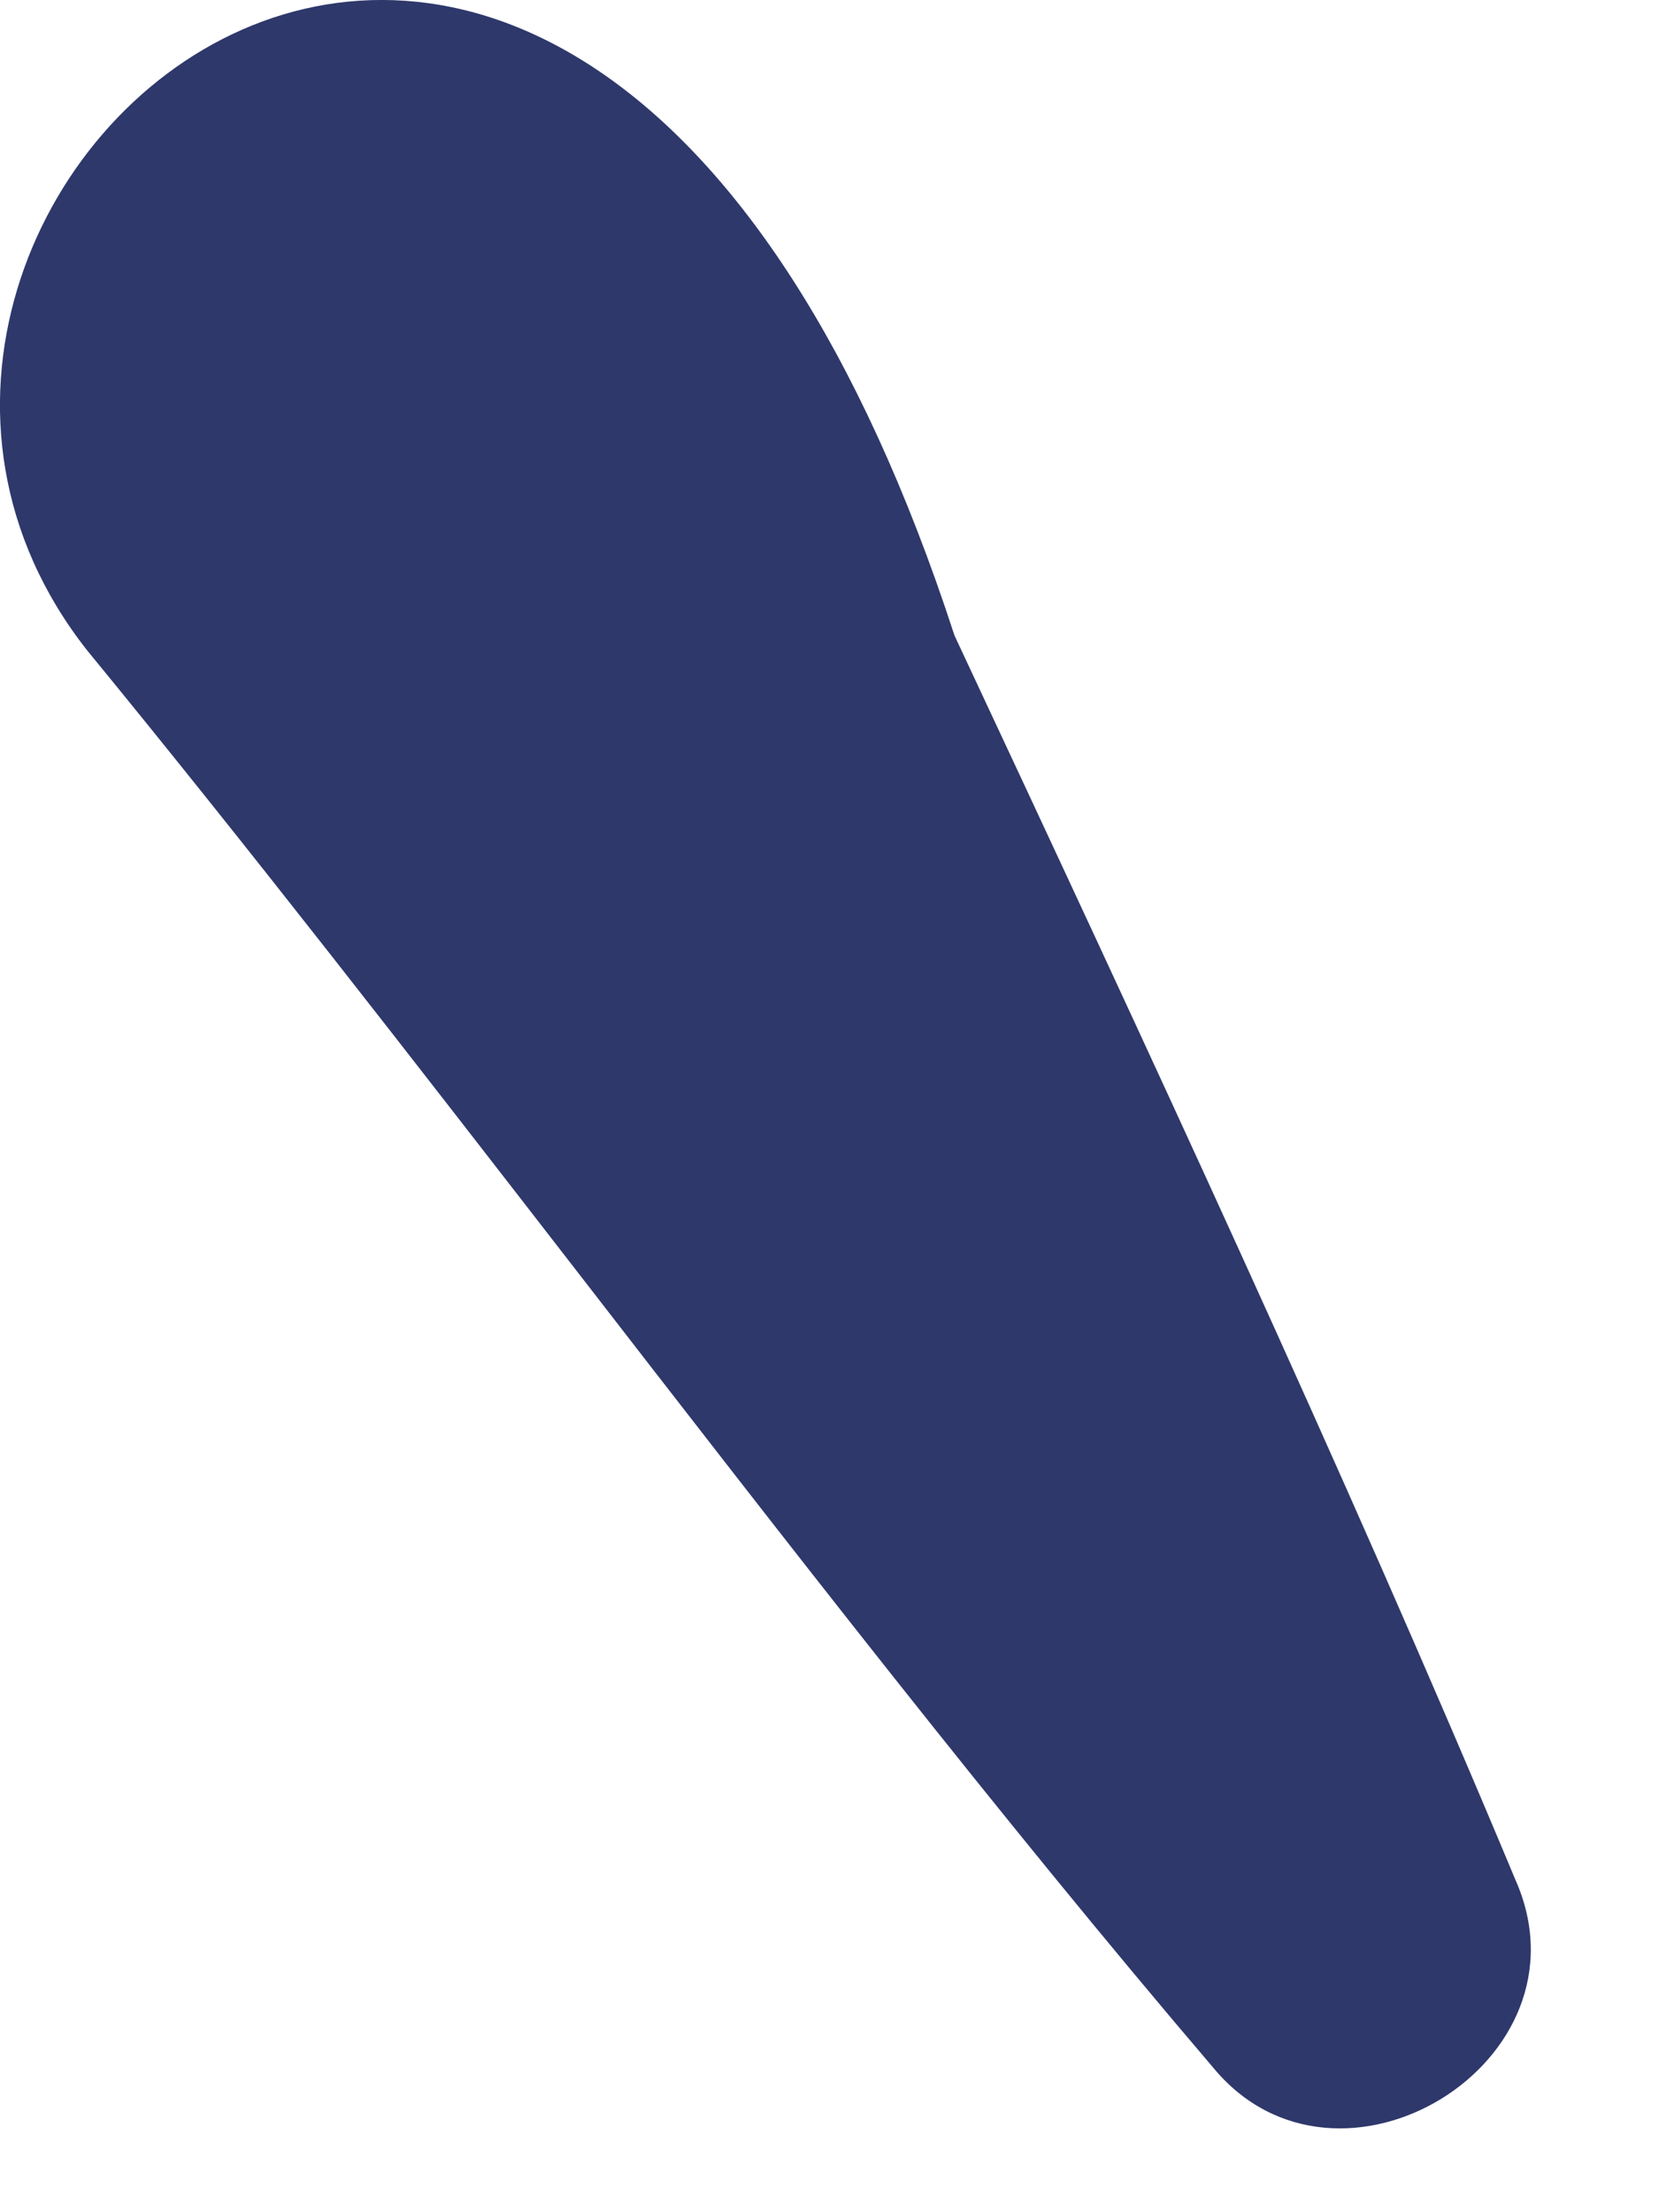 <svg width="9" height="12" viewBox="0 0 9 12" fill="none" xmlns="http://www.w3.org/2000/svg">
<path fill-rule="evenodd" clip-rule="evenodd" d="M5.178 3.447C6.186 5.601 7.306 8.005 8.222 10.199C8.658 11.186 7.257 12.036 6.581 11.215C5.42 9.854 4.264 8.361 3.116 6.878C2.229 5.733 1.347 4.594 0.472 3.527C-1.475 1.051 3.095 -2.947 5.178 3.447Z" fill="#2E386B"/>
</svg>
